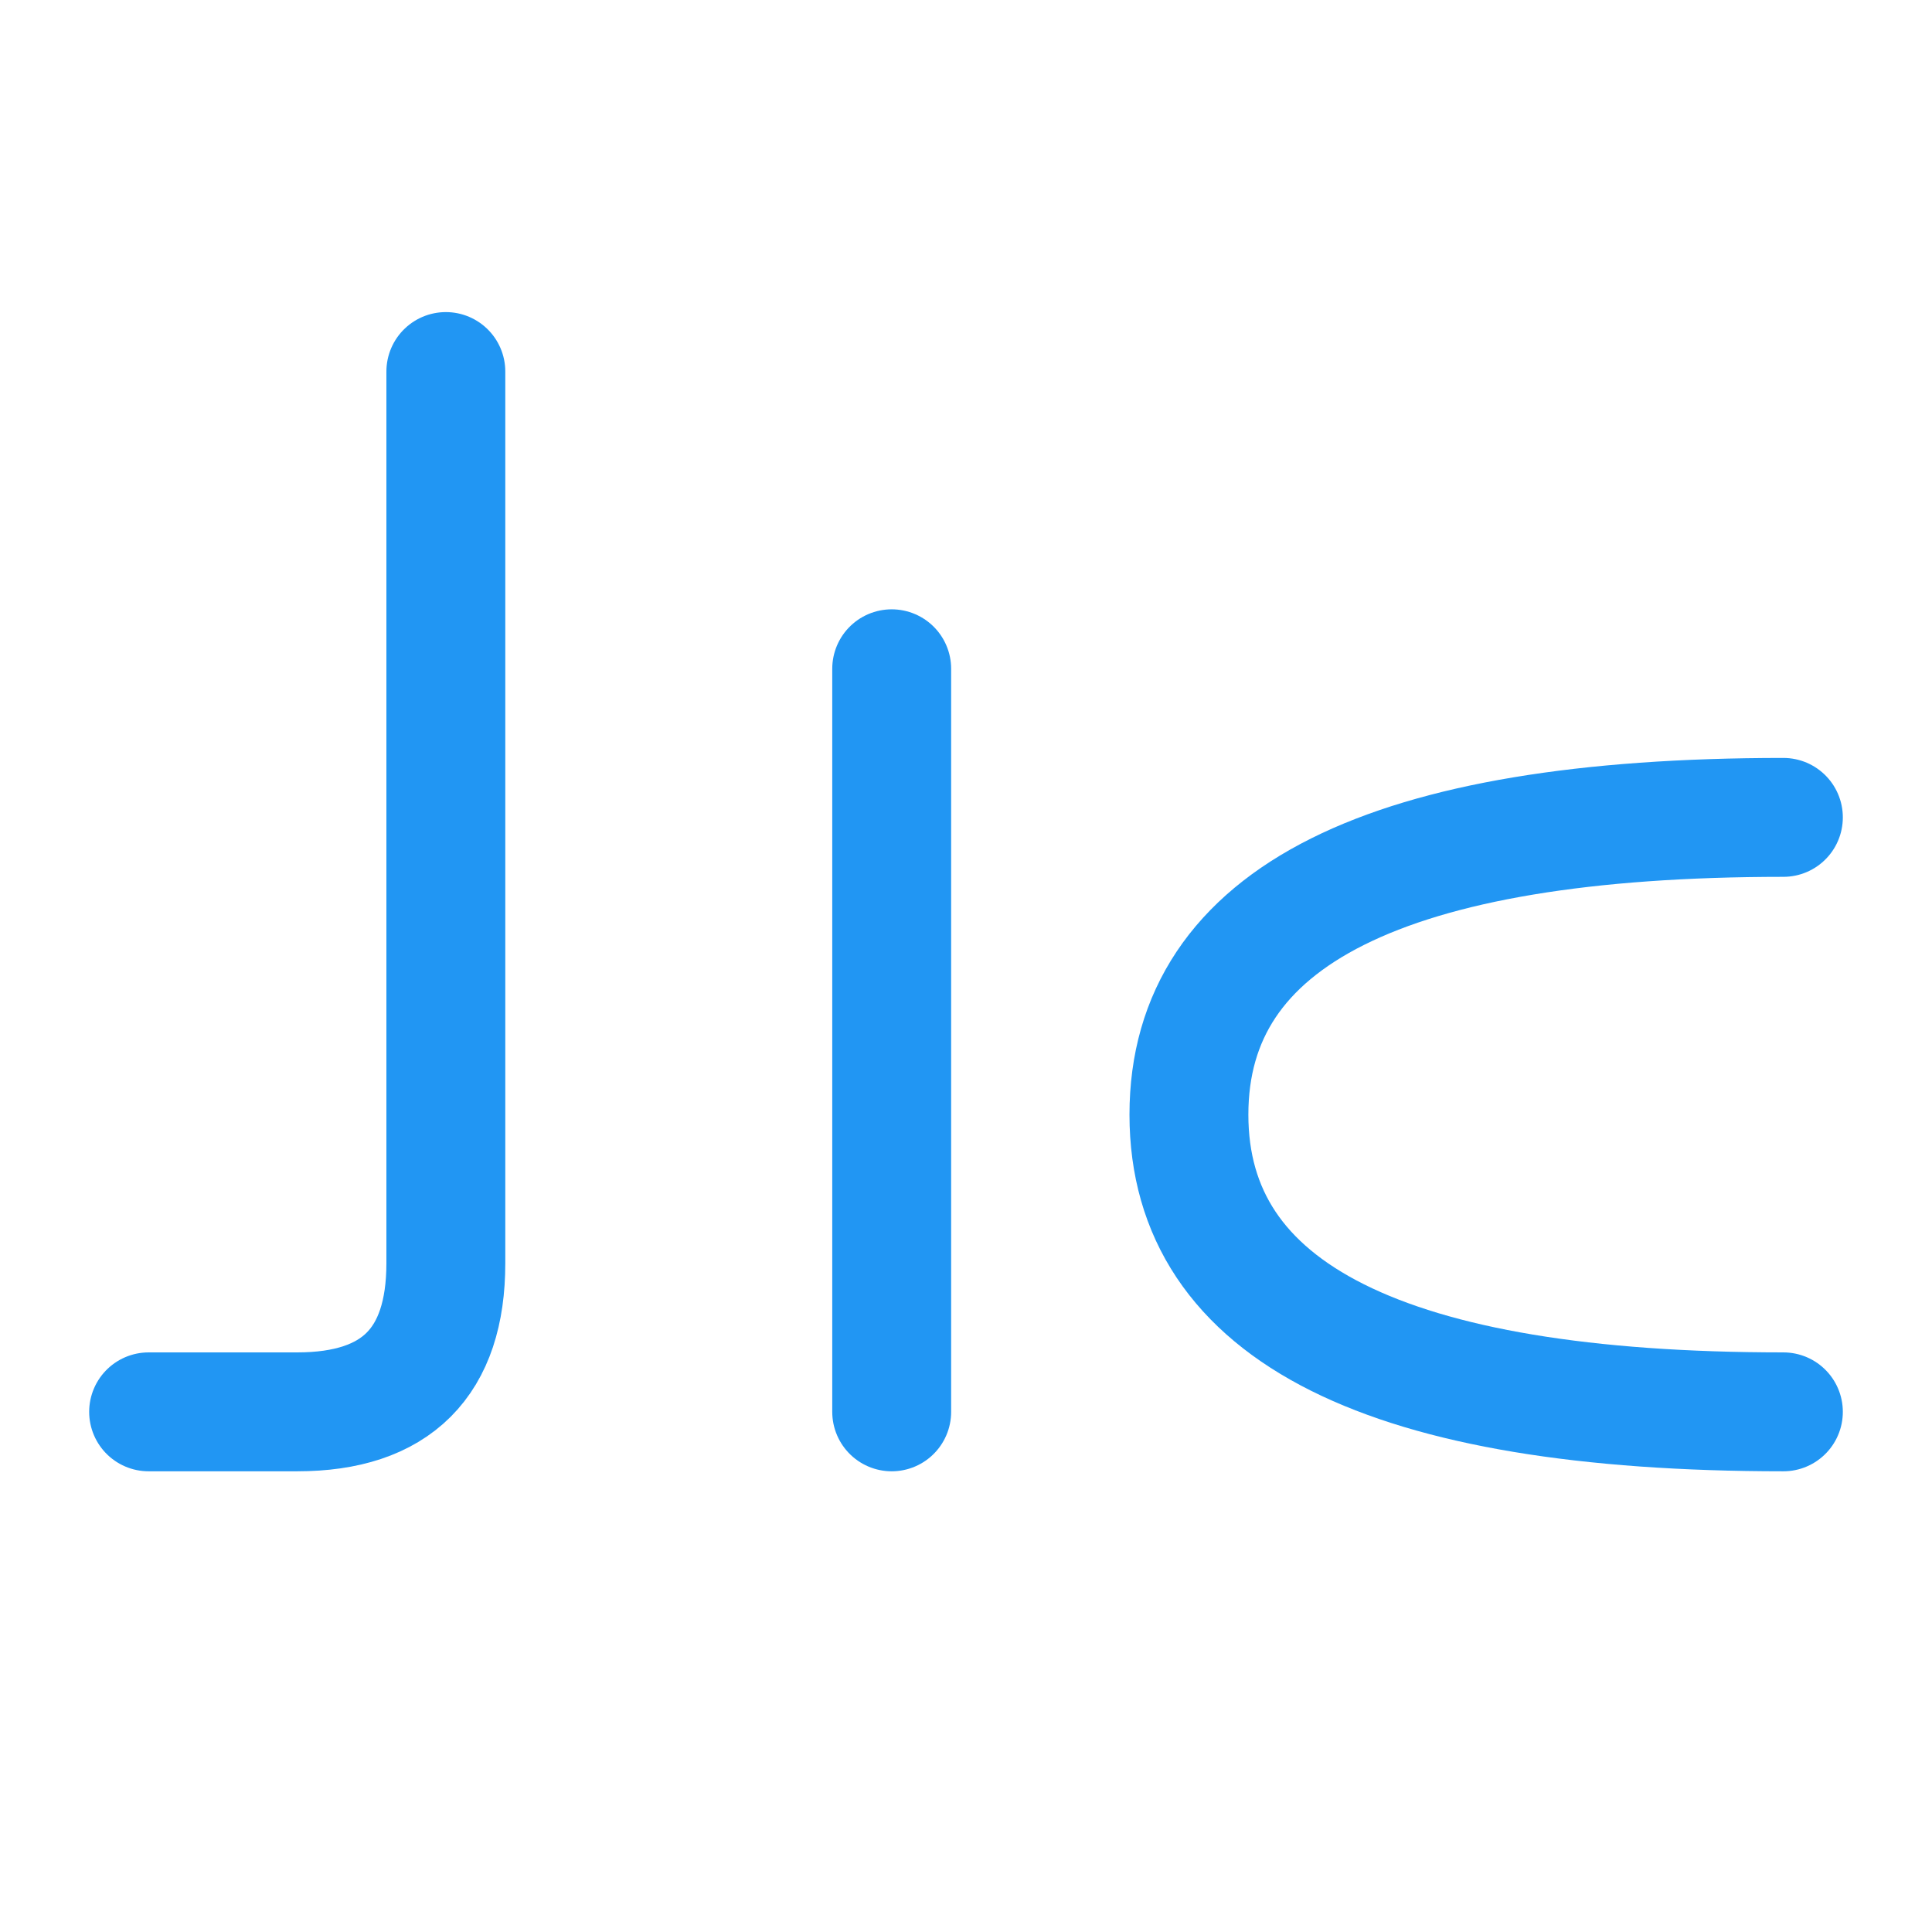 <?xml version="1.0" encoding="UTF-8"?>
<svg width="60" height="60" viewBox="20 20 130 80" xmlns="http://www.w3.org/2000/svg">
    <!-- J -->
    <path d="M50 20
         L50 80
         Q50 90, 40 90
         L30 90"
          fill="none"
          stroke="#2196F3"
          stroke-width="8"
          stroke-linecap="round"/>

    <!-- I -->
    <path d="M80 40
         L80 90"
          fill="none"
          stroke="#2196F3"
          stroke-width="8"
          stroke-linecap="round"/>

    <!-- C -->
    <path d="M140 50
         Q100 50, 100 70
         Q100 90, 140 90"
          fill="none"
          stroke="#2196F3"
          stroke-width="8"
          stroke-linecap="round"/>

</svg>
